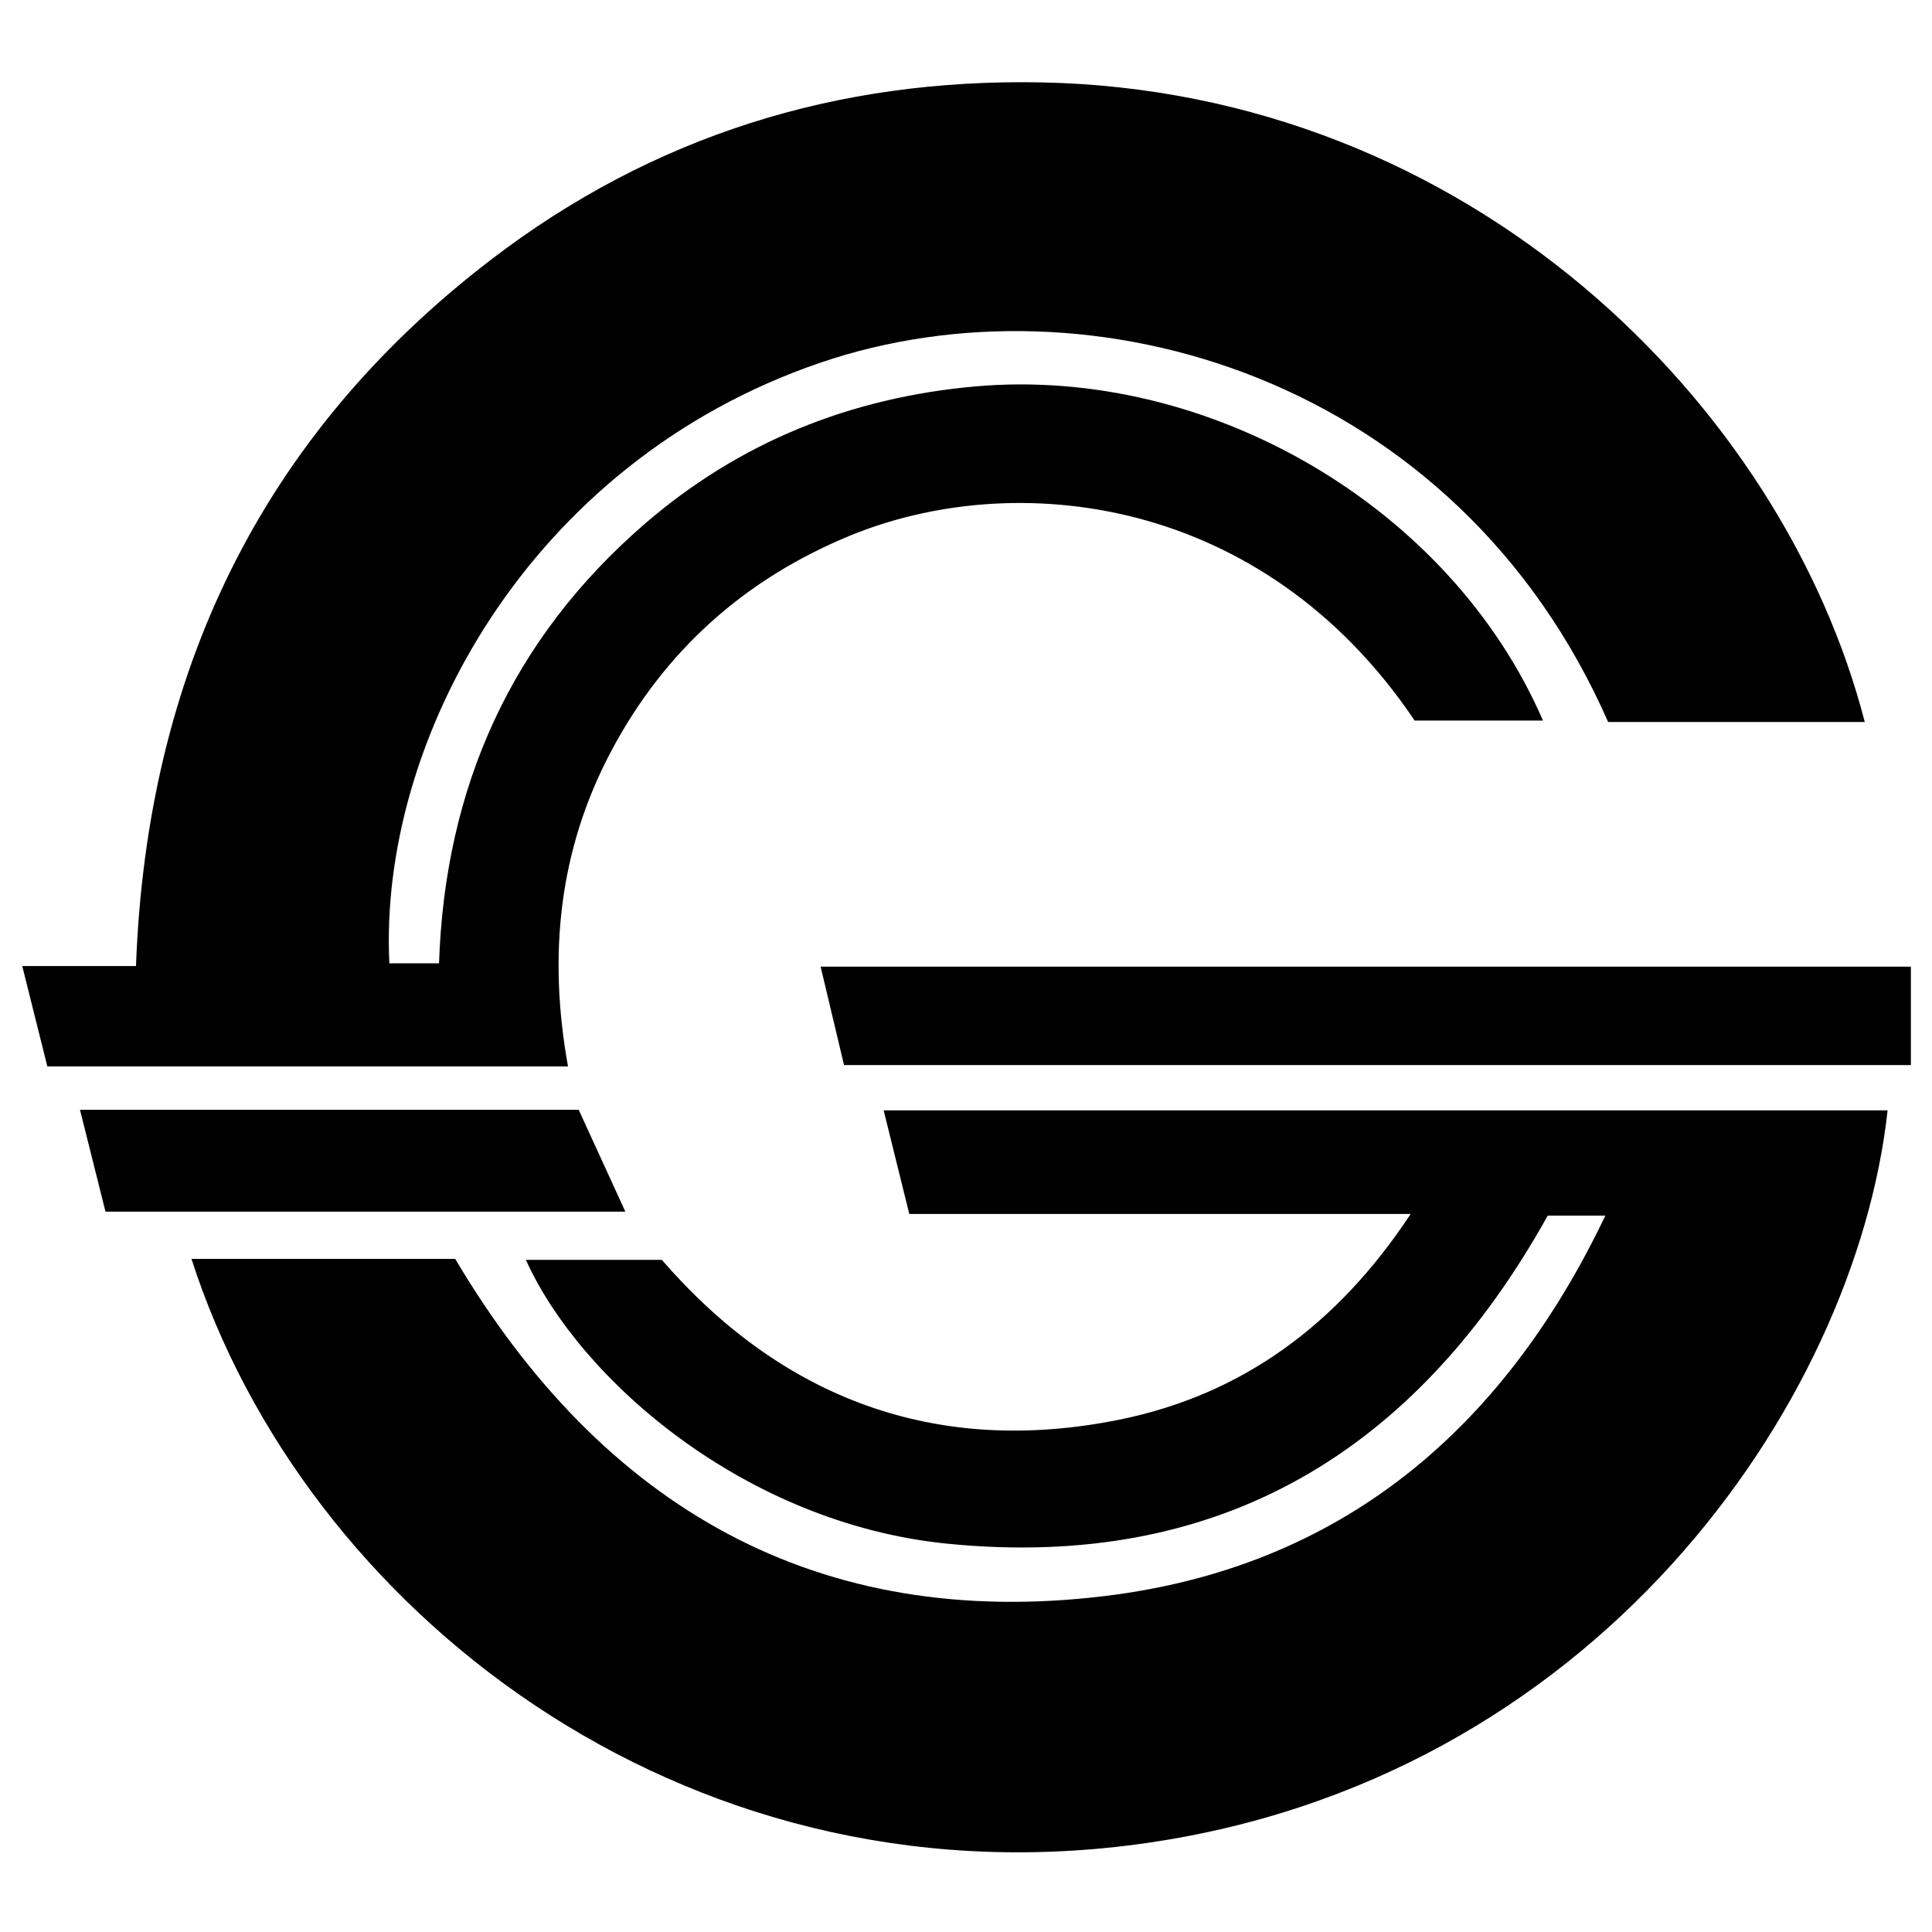 <?xml version="1.0" encoding="iso-8859-1"?>
<!-- Generator: Adobe Illustrator 19.0.0, SVG Export Plug-In . SVG Version: 6.00 Build 0)  -->
<svg version="1.1" id="Layer_1" xmlns="http://www.w3.org/2000/svg" x="0px"
     y="0px"
     viewBox="0 0 2000 2000" style="enable-background:new 0 0 2000 2000;" xml:space="preserve">
<path d="M1930.391,747.399c-90.862,0-178.463,0-265.663,0c-156.694-356.827-535.523-467.572-815.677-371.881
	c-302.344,103.27-457.265,392.52-445.99,621.705c15.832,0,31.777,0,51.424,0c6.051-181.873,74.735-335.337,212.707-454.701
	c97.998-84.781,213.289-131.005,342.24-142.489c241.839-21.538,492.279,124.844,587.833,345.897c-44.811,0-88.277,0-132.823,0
	c-157.466-233.863-414.448-262.004-585.854-190.889c-108.193,44.888-190.859,118.878-245.884,222.536
	c-54.339,102.365-65.438,211.455-44.713,326.358c-180.233,0-357.575,0-538.994,0c-8.113-32.464-16.482-65.952-25.962-103.884
	c40.595,0,77.536,0,117.742,0c11.158-302.01,129.018-548.632,367.759-731.429c167.068-127.919,357.981-187.4,569.08-183.34
	C1521.757,93.823,1846.082,419.893,1930.391,747.399z M1177.287,1909.224c473.212-63.272,743.487-456.401,776.764-759.788
	c-345.211,0-690.292,0-1039.287,0c9.141,36.953,17.463,70.598,26.531,107.258c172.401,0,342.344,0,519.024,0
	c-75.702,114.783-174.609,187.168-301.359,212.889c-190.076,38.571-349.533-22.052-473.806-165.346c-49.287,0-94.524,0-140.763,0
	c56.244,124.498,227.271,272.915,436.302,293.78c281.332,28.082,485.135-94.737,621.531-339.616c17.48,0,35.592,0,59.616,0
	c-106.655,223.766-275.597,364.061-517.155,393.692c-298.131,36.572-520.948-91.695-673.463-348.884c-89.574,0-179.914,0-273,0
	C314.317,1664.584,704.24,1972.473,1177.287,1909.224z M1978.147,1102.584c0-35.458,0-67.831,0-101.868
	c-375.849,0-750.431,0-1128.629,0c8.526,35.863,16.521,69.495,24.218,101.868
	C1243.294,1102.584,1609.335,1102.584,1978.147,1102.584z M647.369,1254.315c-17.225-37.607-33.052-72.162-48.308-105.471
	c-172.417,0-342.555,0-516.26,0c9.098,36.346,17.522,69.998,26.402,105.471C288.917,1254.315,466.741,1254.315,647.369,1254.315z"/>
</svg>
